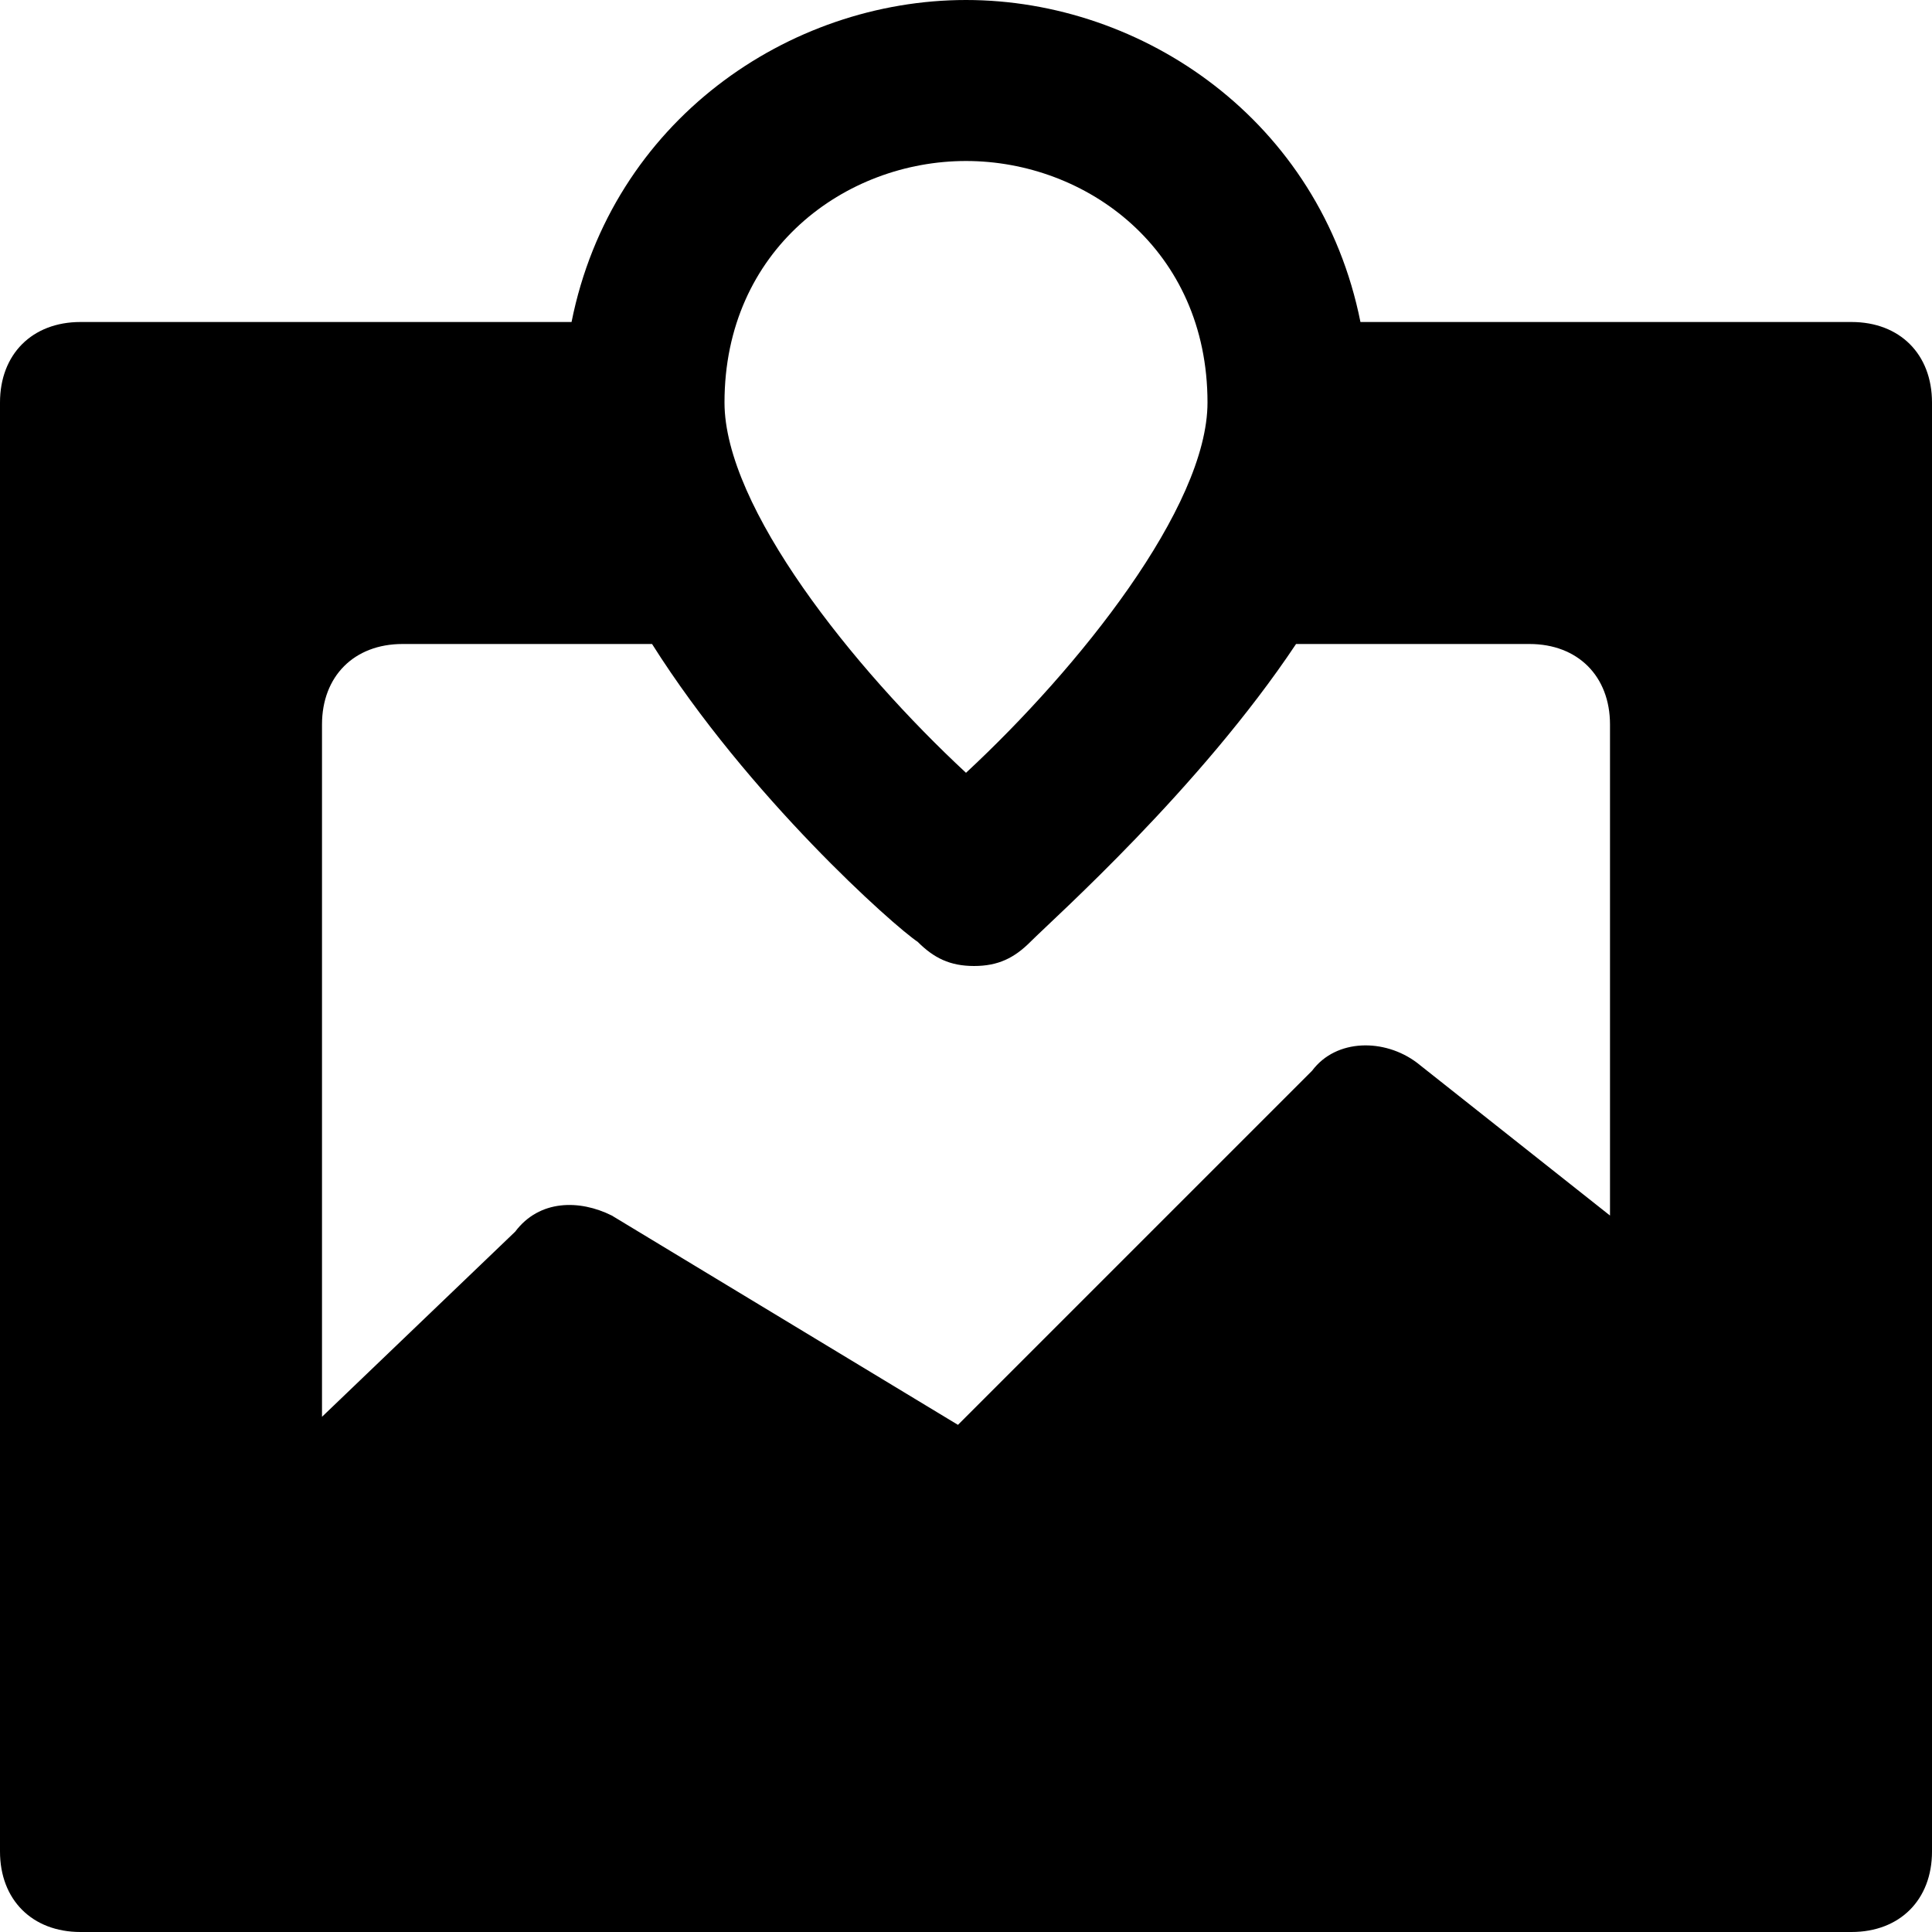 <?xml version="1.0" encoding="utf-8"?>
<!-- Generator: Adobe Illustrator 19.1.0, SVG Export Plug-In . SVG Version: 6.00 Build 0)  -->
<!DOCTYPE svg PUBLIC "-//W3C//DTD SVG 1.1//EN" "http://www.w3.org/Graphics/SVG/1.1/DTD/svg11.dtd">
<svg version="1.1" id="Layer_1" xmlns="http://www.w3.org/2000/svg" xmlns:xlink="http://www.w3.org/1999/xlink" x="0px" y="0px"
	 width="24px" height="24px" viewBox="0 0 24 24" enable-background="new 0 0 24 24" xml:space="preserve">
<path d="M23,4h-6.1c-0.5-2.5-2.7-4-4.9-4S7.6,1.5,7.1,4H1C0.4,4,0,4.4,0,5v18c0,0.6,0.4,1,1,1h22c0.6,0,1-0.4,1-1V5
	C24,4.4,23.6,4,23,4z M12,2c1.5,0,3,1.1,3,3c0,1.3-1.6,3.3-3,4.6C10.6,8.3,9,6.3,9,5C9,3.1,10.5,2,12,2z M5,8h3.1
	c1.2,1.9,3,3.5,3.3,3.7c0.2,0.2,0.4,0.3,0.7,0.3s0.5-0.1,0.7-0.3c0.3-0.3,2.1-1.9,3.3-3.7H19c0.6,0,1,0.4,1,1v6.1l-2.4-1.9
	c-0.4-0.3-1-0.3-1.3,0.1l-4.4,4.4l-4.3-2.6c-0.4-0.2-0.9-0.2-1.2,0.2L4,17.6V9C4,8.4,4.4,8,5,8z"/>
</svg>
